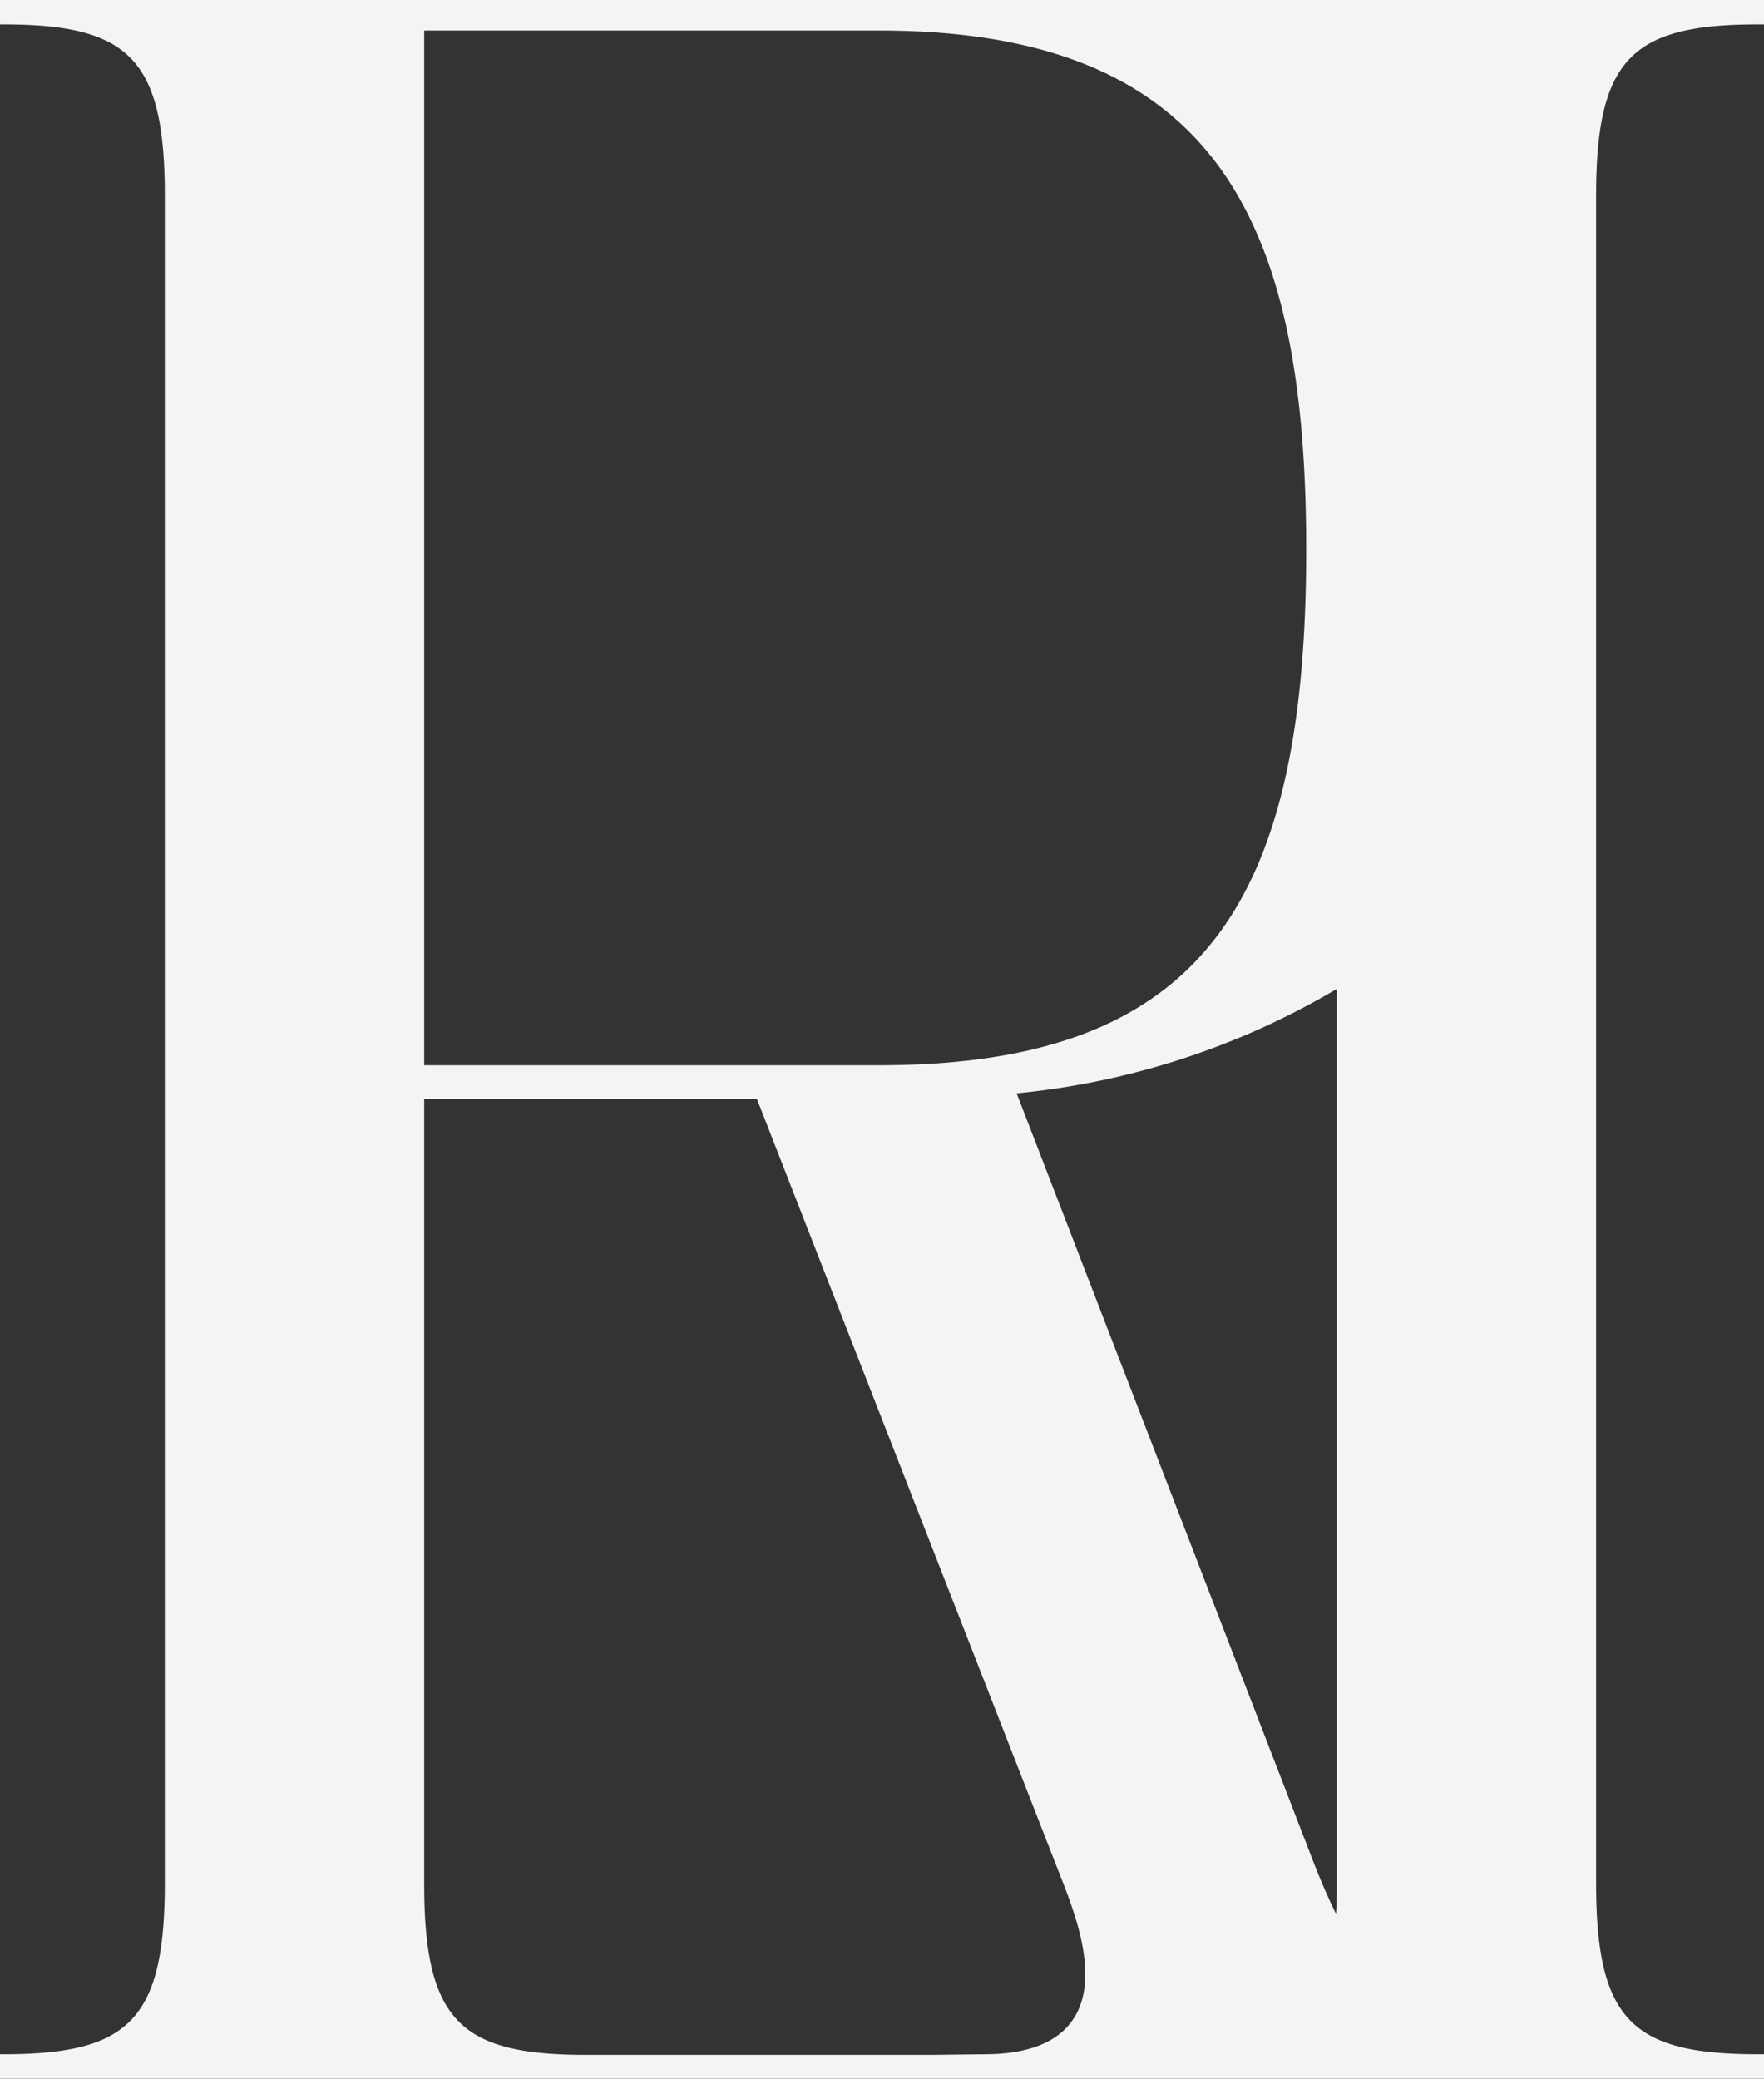 <svg xmlns="http://www.w3.org/2000/svg" viewBox="0 0 144.5 170.25"><rect x="0" y="0" width="144.5" height="170.25" fill="#333333" stroke="none"/><defs><style>.cls-1{fill:#f4f4f4;}</style></defs><g id="レイヤー_2" data-name="レイヤー 2"><g id="レイヤー_1-2" data-name="レイヤー 1"><path class="cls-1" d="M144,2h.5V0H0V2H.25C10.5,2,13.5,4.75,13.5,16V154.25c0,11.25-3,14-13.25,14H0v2H144.5v-2H144c-10.25,0-13.25-2.75-13.25-14V16C130.75,4.75,133.75,2,144,2ZM107,45c0,29-8.5,42.25-35,42.25H34.75V2.5H72C99.75,2.5,107,18.25,107,45Zm2.5,36v73.3c0,.87,0,1.68-.06,2.45q-.94-1.92-1.83-4.2l-24.33-63A63.44,63.44,0,0,0,109.5,81Zm-33.14,87.3H48c-10.25,0-13.25-2.75-13.25-14V90H62l24.9,63.75c1.5,3.75,2,6,2,8,0,3.5-2,6.5-8.25,6.5Z"/></g></g></svg>